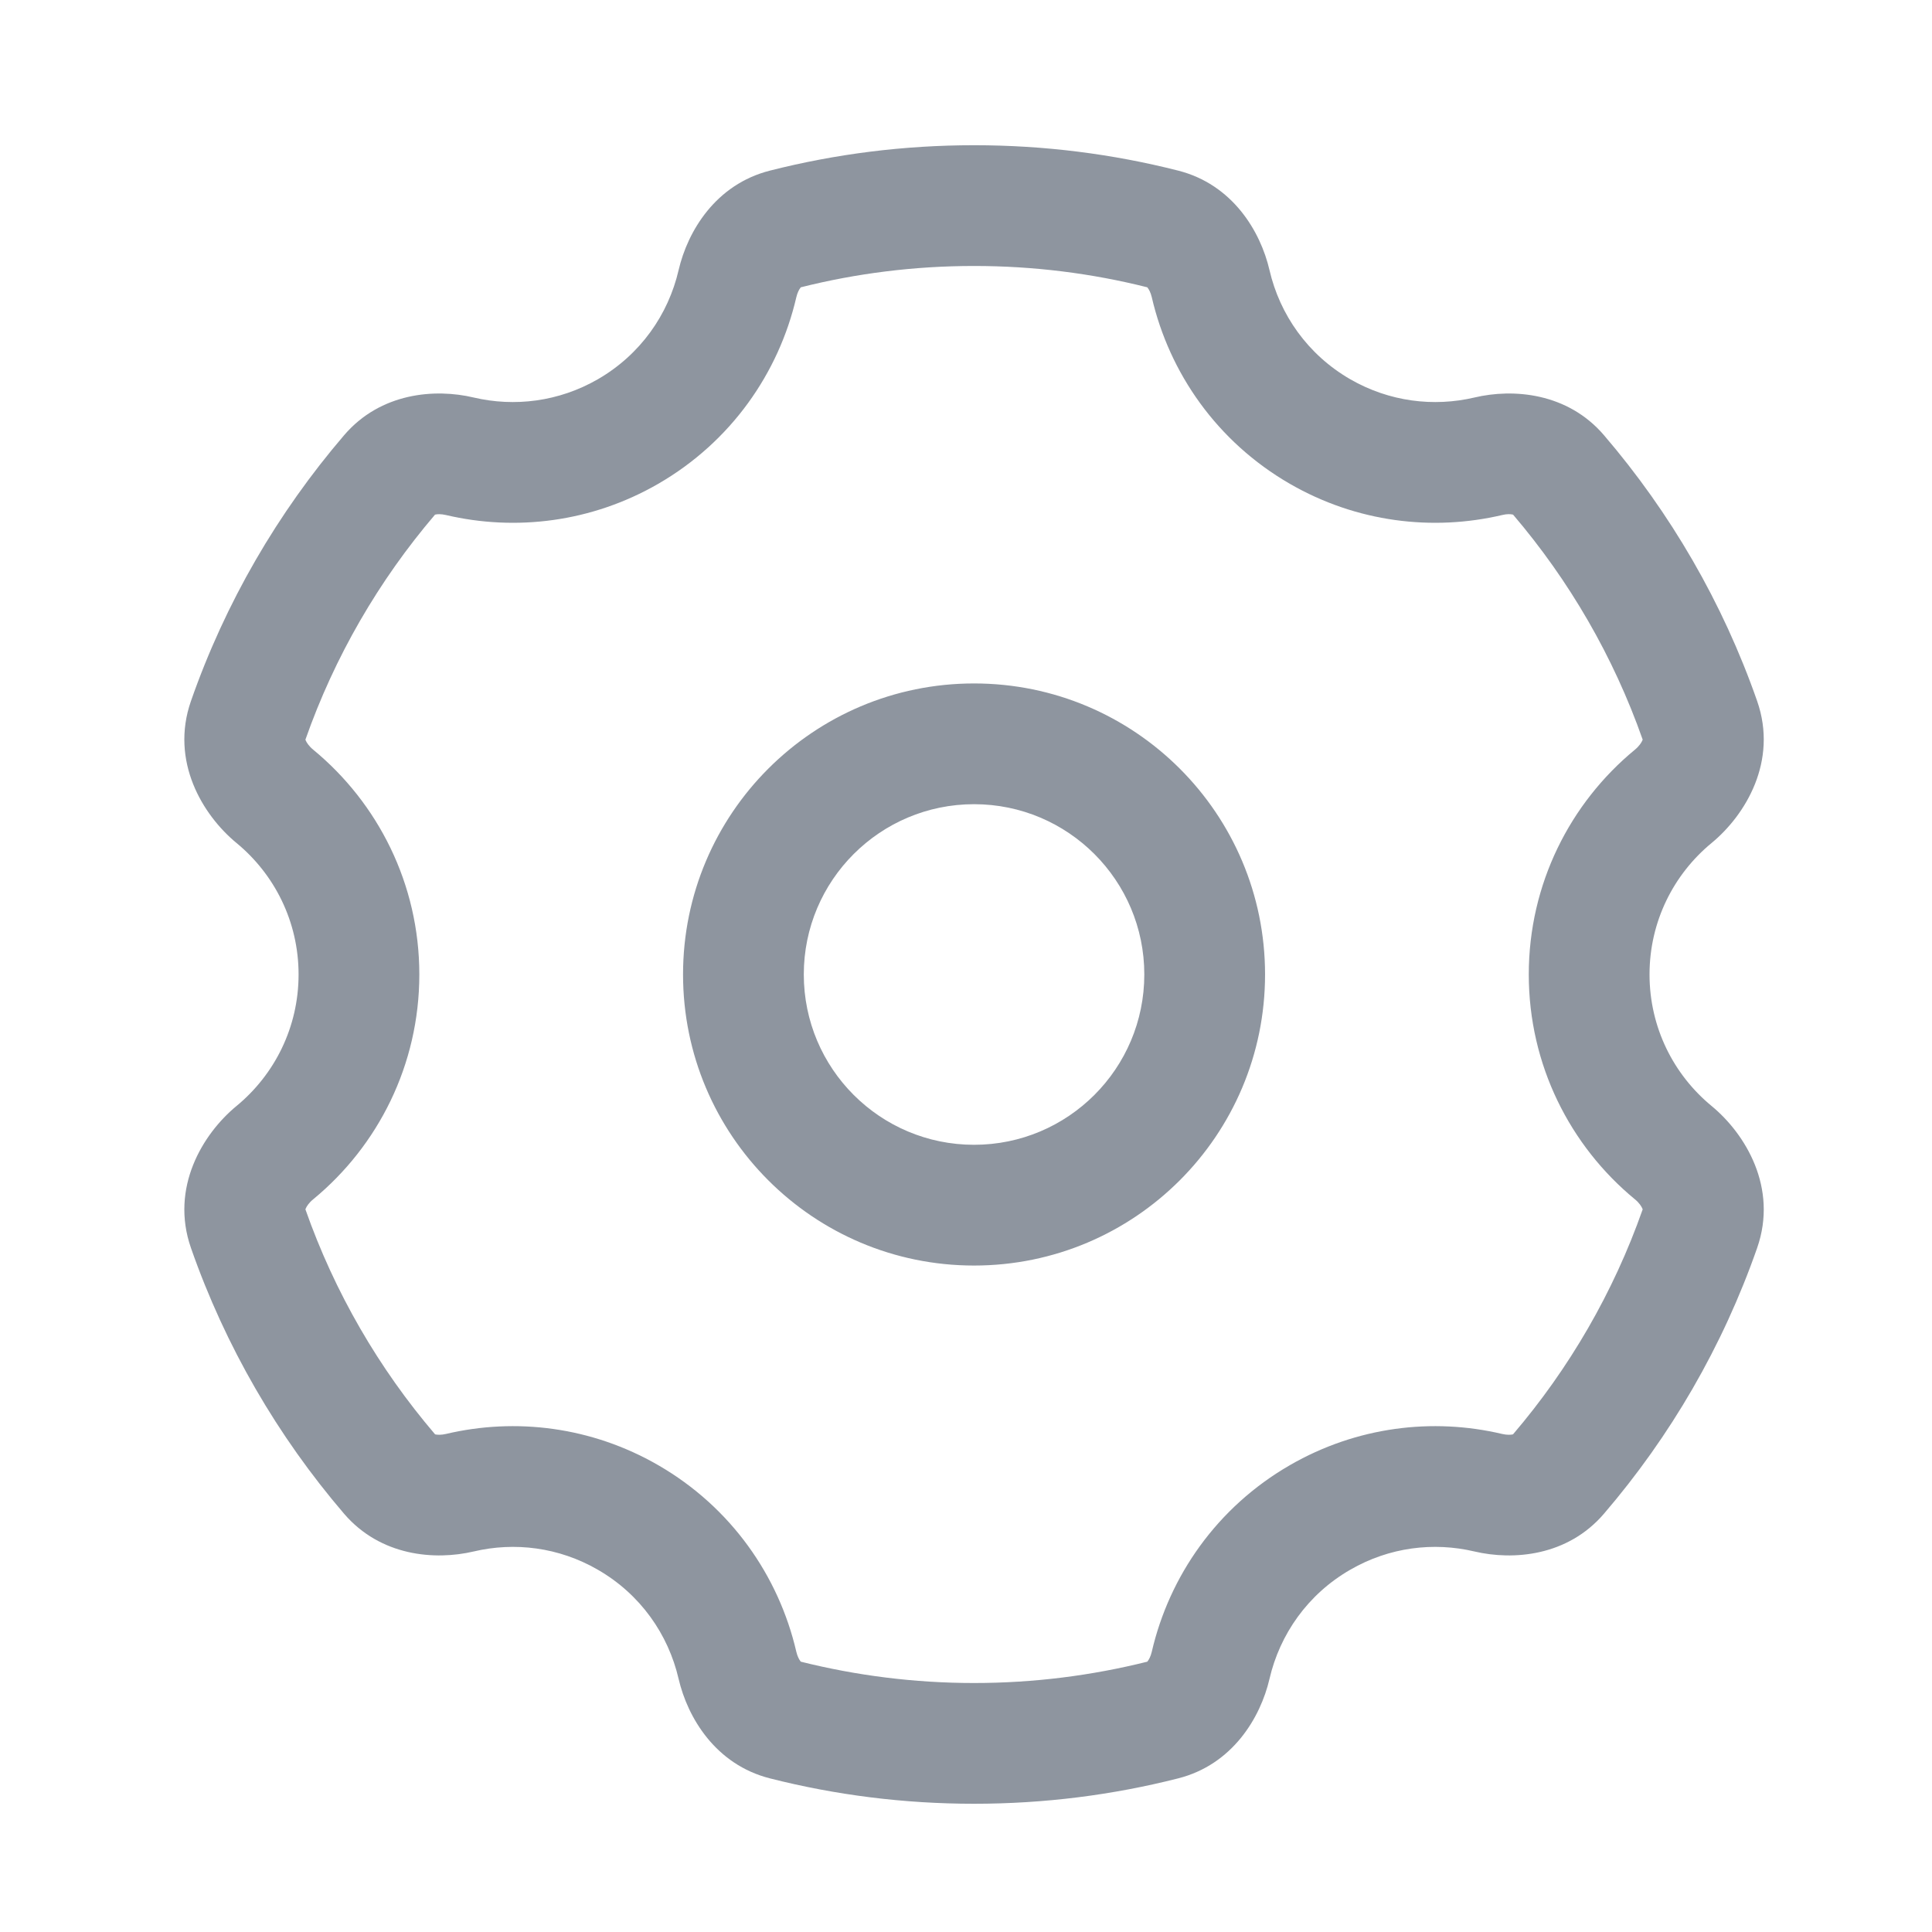 
<svg width="24" height="24" viewBox="0 0 24 24" fill="none" xmlns="http://www.w3.org/2000/svg">
<path d="M9.566 2.119C10.377 1.913 11.226 1.804 12.1 1.804C12.974 1.804 13.823 1.913 14.634 2.119C15.311 2.29 15.658 2.873 15.77 3.355C15.898 3.908 16.244 4.405 16.773 4.711C17.259 4.991 17.809 5.057 18.316 4.938C18.796 4.824 19.472 4.877 19.925 5.406C20.75 6.369 21.401 7.486 21.828 8.709C22.088 9.455 21.684 10.124 21.262 10.472C20.79 10.861 20.491 11.448 20.491 12.105C20.491 12.763 20.79 13.35 21.262 13.739C21.684 14.087 22.088 14.756 21.828 15.502C21.401 16.725 20.75 17.842 19.925 18.804C19.472 19.333 18.797 19.386 18.316 19.273C17.809 19.153 17.259 19.219 16.773 19.5C16.244 19.805 15.898 20.303 15.77 20.856C15.658 21.337 15.311 21.921 14.634 22.092C13.823 22.298 12.974 22.407 12.1 22.407C11.226 22.407 10.377 22.298 9.566 22.092C8.889 21.921 8.542 21.337 8.43 20.856C8.302 20.303 7.956 19.805 7.427 19.5C6.941 19.219 6.391 19.153 5.884 19.273C5.403 19.386 4.728 19.333 4.274 18.804C3.45 17.842 2.799 16.725 2.372 15.502C2.112 14.756 2.516 14.087 2.938 13.739C3.41 13.35 3.709 12.763 3.709 12.105C3.709 11.448 3.41 10.861 2.938 10.472C2.516 10.124 2.112 9.455 2.372 8.709C2.799 7.486 3.45 6.369 4.275 5.406C4.728 4.877 5.404 4.824 5.884 4.938C6.391 5.057 6.941 4.991 7.427 4.711C7.956 4.405 8.302 3.908 8.43 3.355C8.542 2.873 8.889 2.29 9.566 2.119ZM9.948 3.569C9.947 3.57 9.946 3.572 9.945 3.573C9.929 3.592 9.906 3.633 9.892 3.693C9.674 4.634 9.08 5.488 8.177 6.01C7.347 6.489 6.404 6.601 5.54 6.398C5.48 6.384 5.434 6.386 5.409 6.392C5.407 6.392 5.406 6.393 5.404 6.393C4.707 7.21 4.157 8.155 3.794 9.188C3.795 9.189 3.795 9.191 3.796 9.194C3.807 9.222 3.837 9.269 3.892 9.314C4.695 9.976 5.209 10.981 5.209 12.105C5.209 13.23 4.695 14.235 3.892 14.897C3.837 14.941 3.807 14.989 3.796 15.017C3.795 15.02 3.795 15.021 3.794 15.023C4.157 16.056 4.707 17.001 5.404 17.817C5.405 17.818 5.407 17.818 5.409 17.819C5.434 17.824 5.48 17.827 5.54 17.813C6.404 17.609 7.347 17.722 8.177 18.201C9.081 18.723 9.674 19.577 9.892 20.518C9.906 20.578 9.929 20.619 9.945 20.638C9.946 20.639 9.947 20.641 9.948 20.642C10.636 20.814 11.357 20.907 12.1 20.907C12.843 20.907 13.564 20.814 14.252 20.642C14.253 20.641 14.254 20.639 14.255 20.638C14.271 20.619 14.294 20.578 14.308 20.518C14.526 19.577 15.119 18.723 16.023 18.201C16.853 17.722 17.796 17.609 18.66 17.813C18.72 17.827 18.767 17.824 18.791 17.819C18.793 17.818 18.794 17.818 18.796 17.817C19.493 17.001 20.043 16.056 20.406 15.023C20.405 15.022 20.405 15.02 20.404 15.018C20.393 14.989 20.363 14.941 20.308 14.897C19.505 14.235 18.991 13.23 18.991 12.105C18.991 10.981 19.505 9.976 20.308 9.314C20.363 9.269 20.393 9.222 20.404 9.193C20.405 9.191 20.405 9.189 20.406 9.188C20.043 8.155 19.493 7.21 18.796 6.393C18.794 6.393 18.793 6.392 18.791 6.392C18.766 6.386 18.72 6.383 18.66 6.398C17.796 6.601 16.853 6.489 16.023 6.01C15.119 5.488 14.526 4.634 14.308 3.693C14.294 3.633 14.271 3.592 14.255 3.573C14.254 3.572 14.253 3.57 14.252 3.569C13.564 3.396 12.843 3.304 12.1 3.304C11.357 3.304 10.636 3.396 9.948 3.569ZM8.485 12.105C8.485 10.109 10.103 8.49 12.1 8.49C14.097 8.49 15.715 10.109 15.715 12.105C15.715 14.102 14.097 15.721 12.1 15.721C10.103 15.721 8.485 14.102 8.485 12.105ZM12.1 9.99C10.932 9.99 9.985 10.937 9.985 12.105C9.985 13.274 10.932 14.221 12.1 14.221C13.268 14.221 14.215 13.274 14.215 12.105C14.215 10.937 13.268 9.99 12.1 9.99Z" fill="#8E959F"/>
</svg>
